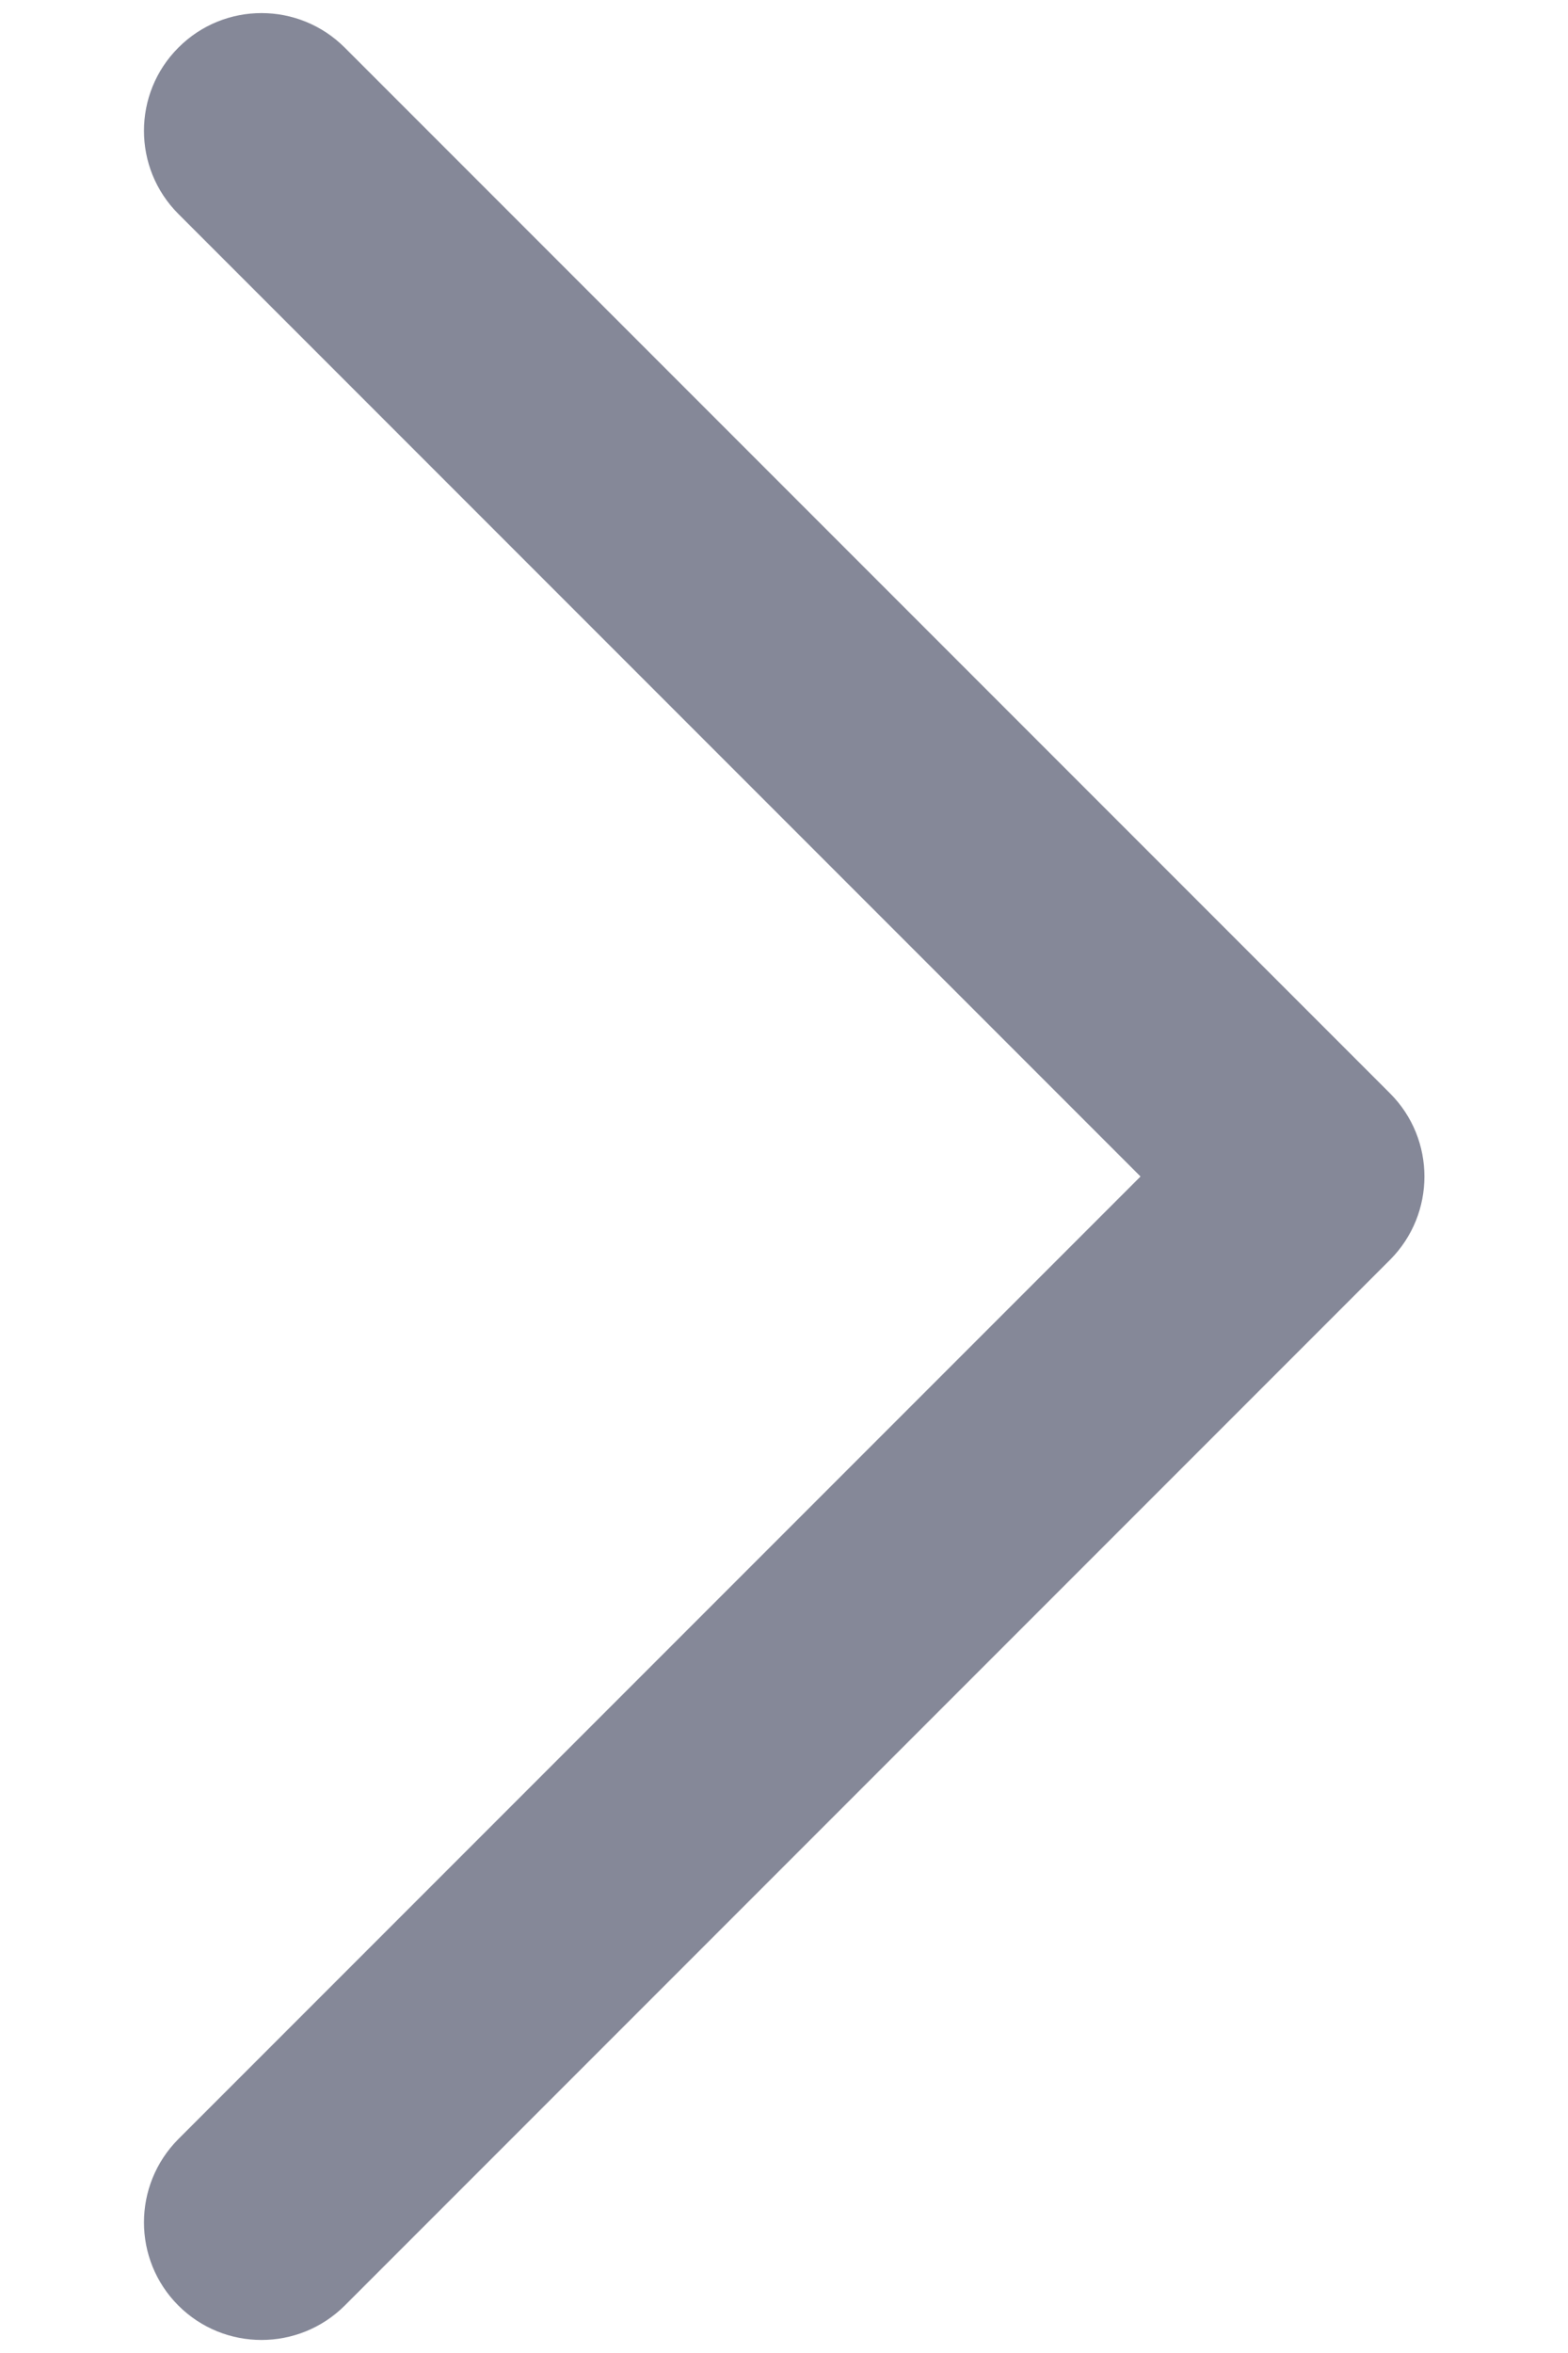 <svg width="8" height="12" viewBox="0 0 8 12" fill="none" xmlns="http://www.w3.org/2000/svg">
<path d="M0.91 11.758C0.676 11.524 0.676 11.144 0.91 10.909L5.819 6L0.91 1.091C0.676 0.857 0.676 0.477 0.91 0.243C1.144 0.008 1.524 0.008 1.759 0.243L7.092 5.576C7.326 5.81 7.326 6.19 7.092 6.425L1.759 11.758C1.524 11.992 1.144 11.992 0.91 11.758Z" fill="#858898"/>
</svg>
